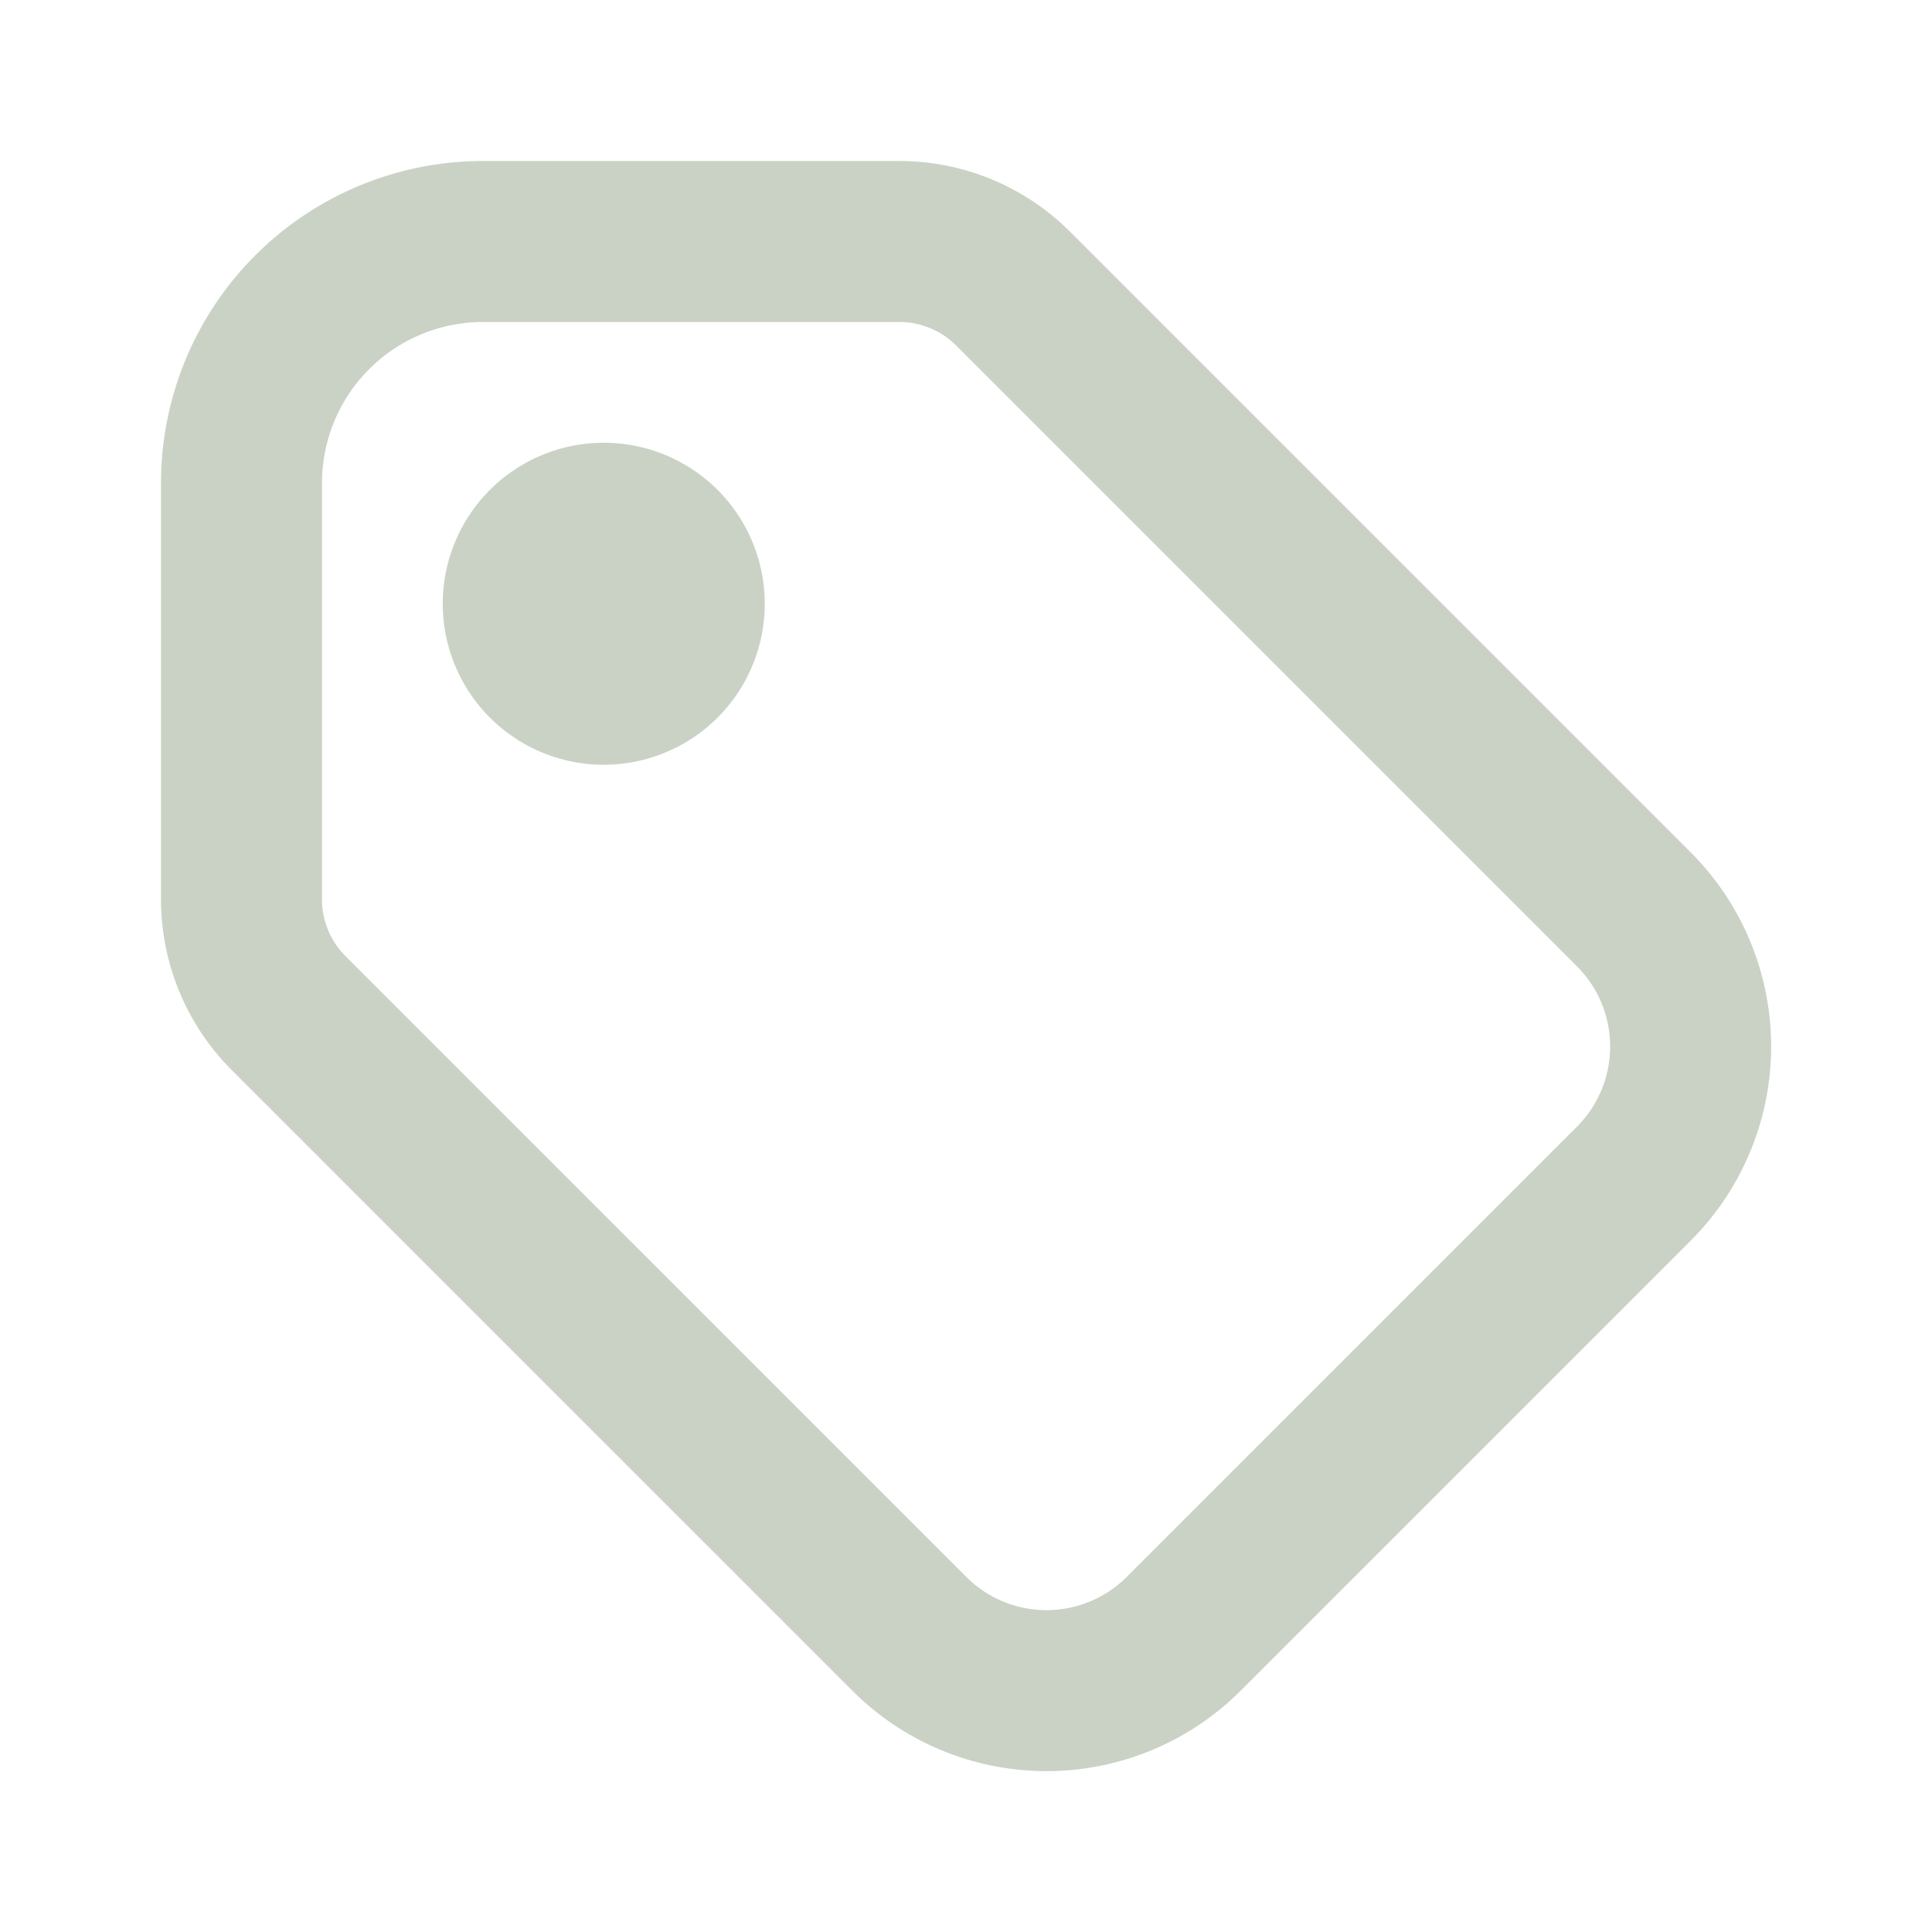 <svg xmlns="http://www.w3.org/2000/svg" width="128" height="128" viewBox="0 0 24 24"><g fill="none" stroke="#cad2c5" stroke-linecap="round" stroke-linejoin="round" stroke-width="2"><path d="M6.5 7.5a1 1 0 1 0 2 0a1 1 0 1 0-2 0"/><path d="M3 6v5.172a2 2 0 0 0 .586 1.414l7.71 7.71a2.41 2.41 0 0 0 3.408 0l5.592-5.592a2.41 2.41 0 0 0 0-3.408l-7.71-7.71A2 2 0 0 0 11.172 3H6a3 3 0 0 0-3 3"/></g></svg>